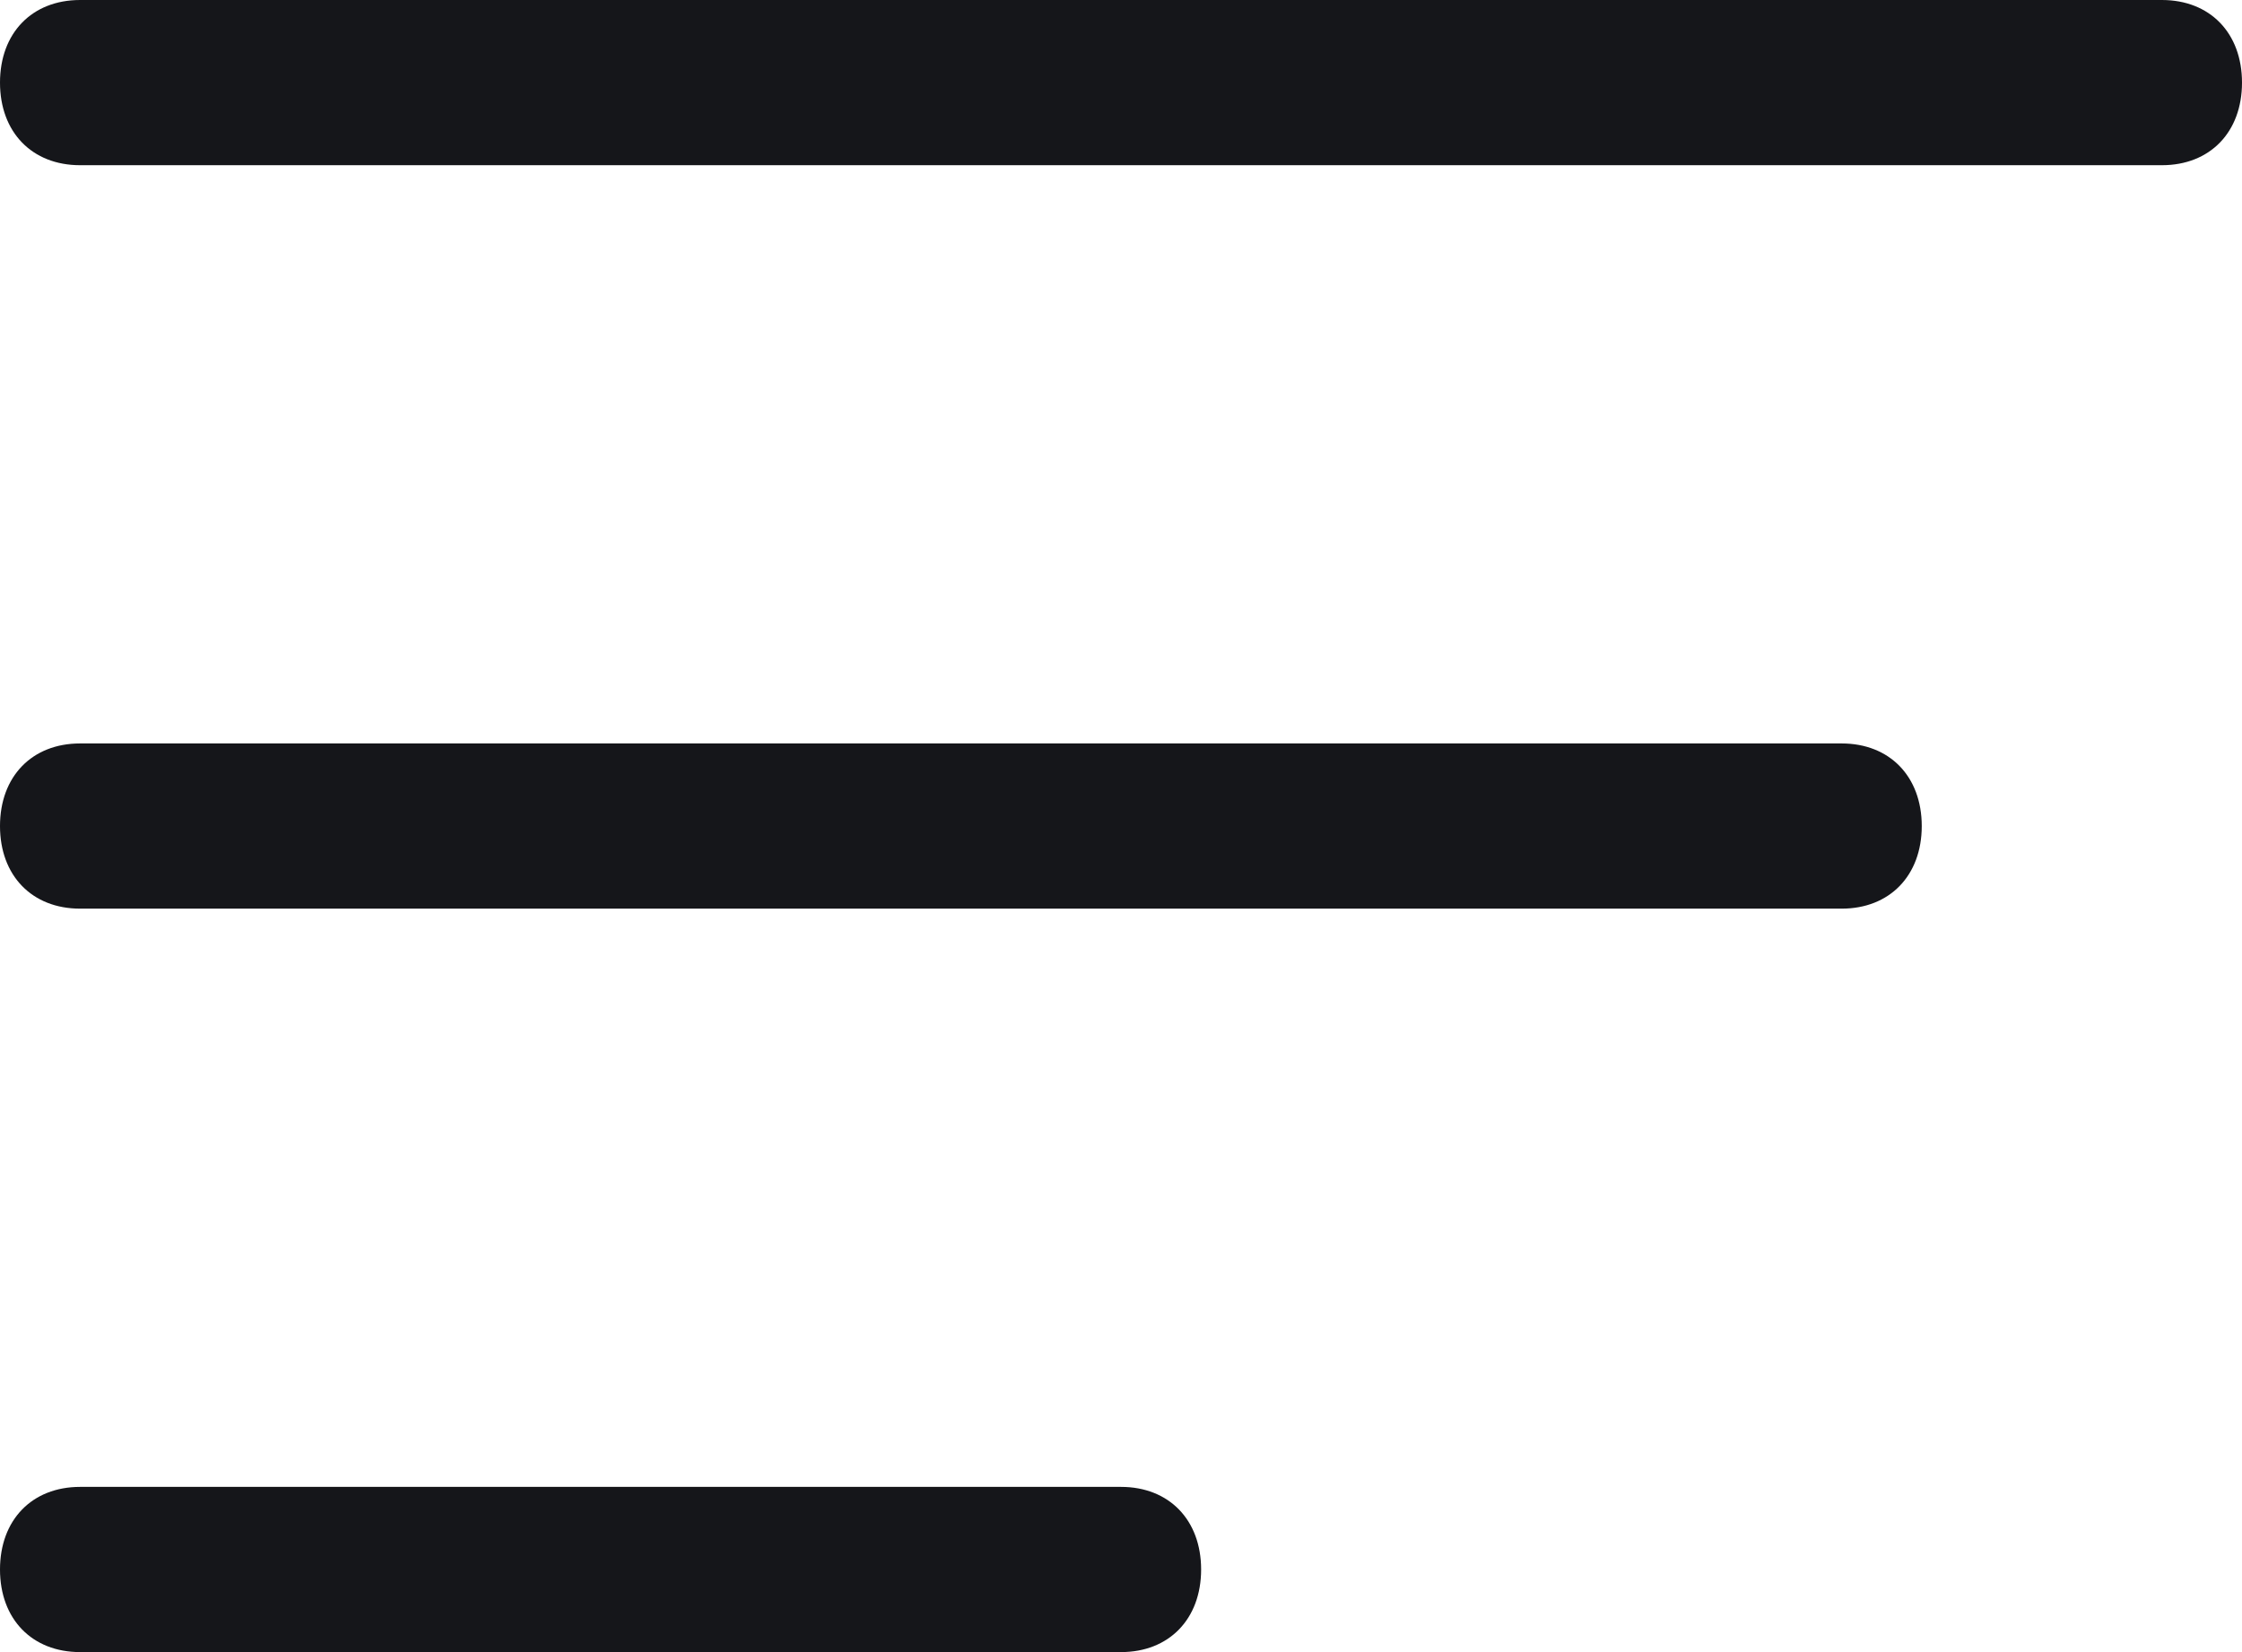 <?xml version="1.0" encoding="UTF-8"?>
<svg width="19px" height="14px" viewBox="0 0 19 14" version="1.1" xmlns="http://www.w3.org/2000/svg" xmlns:xlink="http://www.w3.org/1999/xlink">
    <title>8F58A8EF-32A4-4136-9E21-751D80683F7C</title>
    <g id="Home" stroke="none" stroke-width="1" fill="none" fill-rule="evenodd">
        <g id="Home-(Mobile-Developer-Test)" transform="translate(-351, -42)" fill="#15161A" fill-rule="nonzero">
            <g id="menu" transform="translate(351, 42)">
                <path d="M19,0.7 C19,1.12 18.729,1.4 18.321,1.4 L0.679,1.4 C0.271,1.4 0,1.12 0,0.7 C0,0.28 0.271,0 0.679,0 L18.321,0 C18.729,0 19,0.28 19,0.7 Z M15.607,6.3 L0.679,6.3 C0.271,6.3 0,6.58 0,7 C0,7.42 0.271,7.7 0.679,7.7 L15.607,7.7 C16.014,7.7 16.286,7.42 16.286,7 C16.286,6.58 16.014,6.3 15.607,6.3 Z M9.5,12.6 L0.679,12.6 C0.271,12.6 0,12.88 0,13.3 C0,13.72 0.271,14 0.679,14 L9.5,14 C9.907,14 10.179,13.72 10.179,13.3 C10.179,12.88 9.907,12.6 9.5,12.6 Z" id="Shape"></path>
            </g>
        </g>
    </g>
</svg>